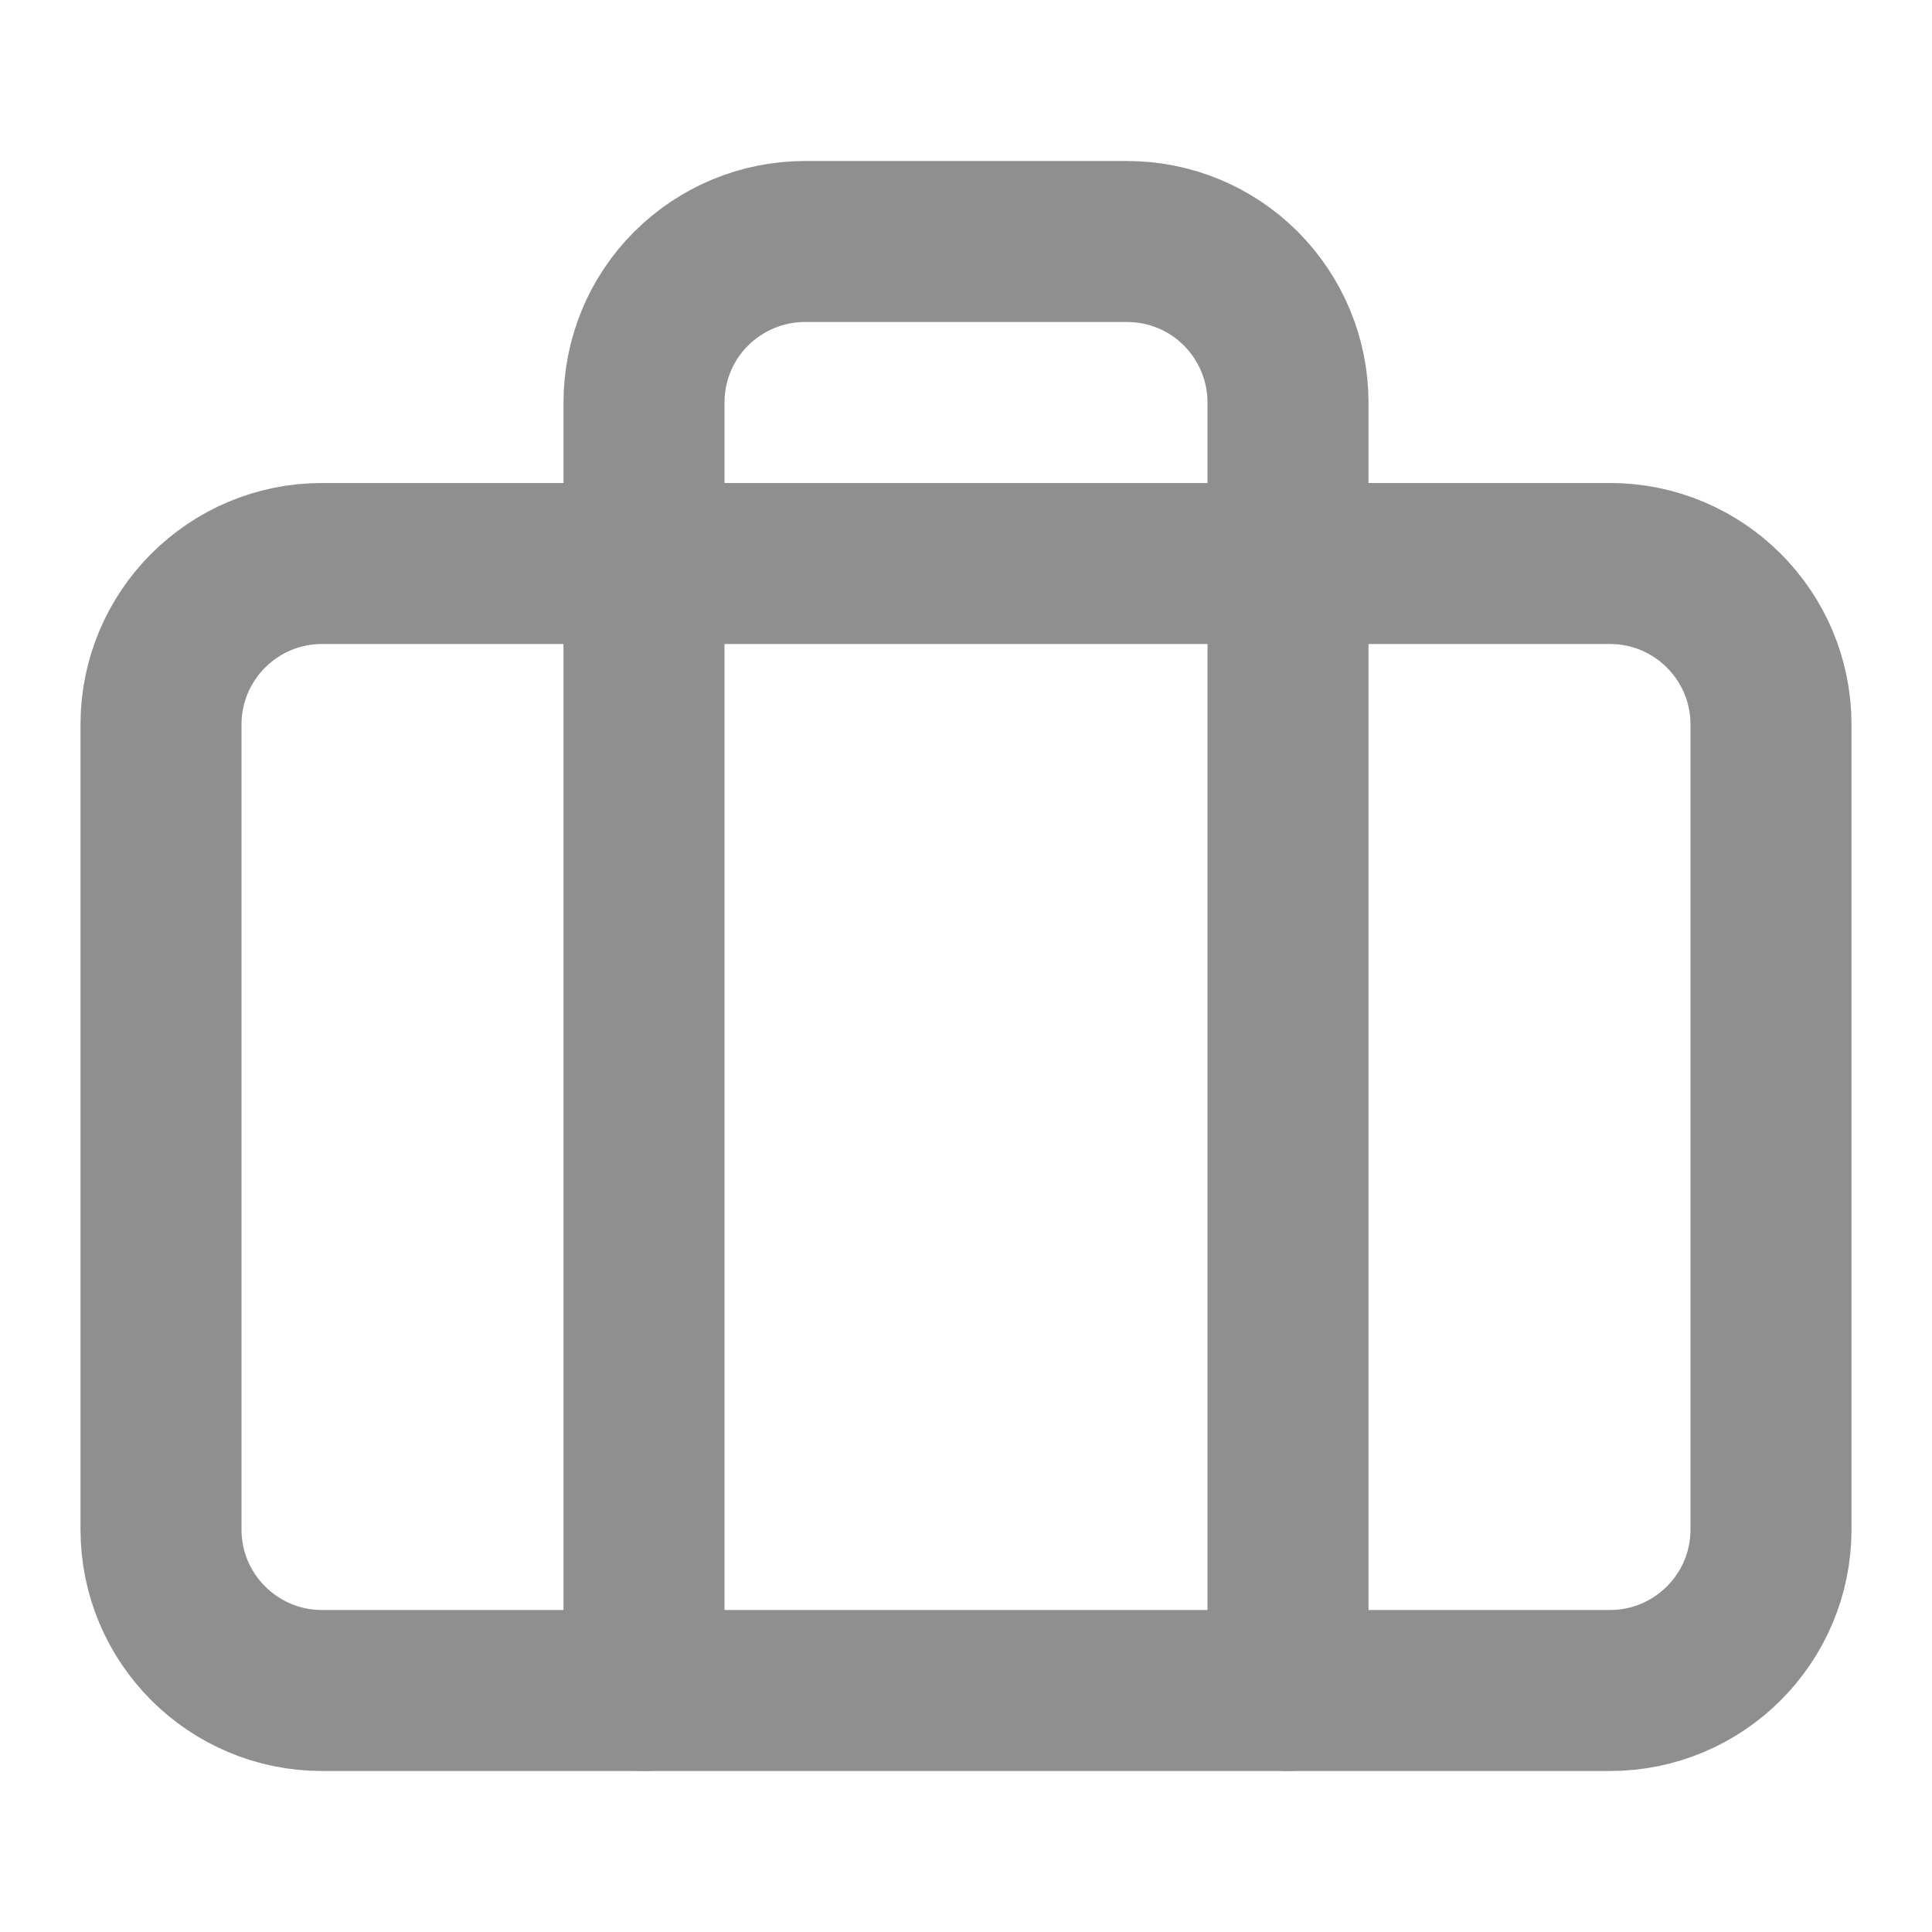 <svg fill="none" height="15" viewBox="0 0 15 15" width="15" xmlns="http://www.w3.org/2000/svg"><g stroke="#8f8f8f" stroke-linecap="round" stroke-linejoin="round" stroke-width="1.25"><path d="m12.5 4.375h-10c-.69 0-1.25.56-1.25 1.25v6.25c0 .69.56 1.25 1.25 1.25h10c.69 0 1.25-.56 1.25-1.25v-6.25c0-.69-.56-1.25-1.25-1.25z"/><path d="m10 13.125v-10c0-.332-.132-.649-.366-.884s-.552-.366-.884-.366h-2.5c-.332 0-.649.132-.884.366s-.366.552-.366.884v10"/></g></svg>